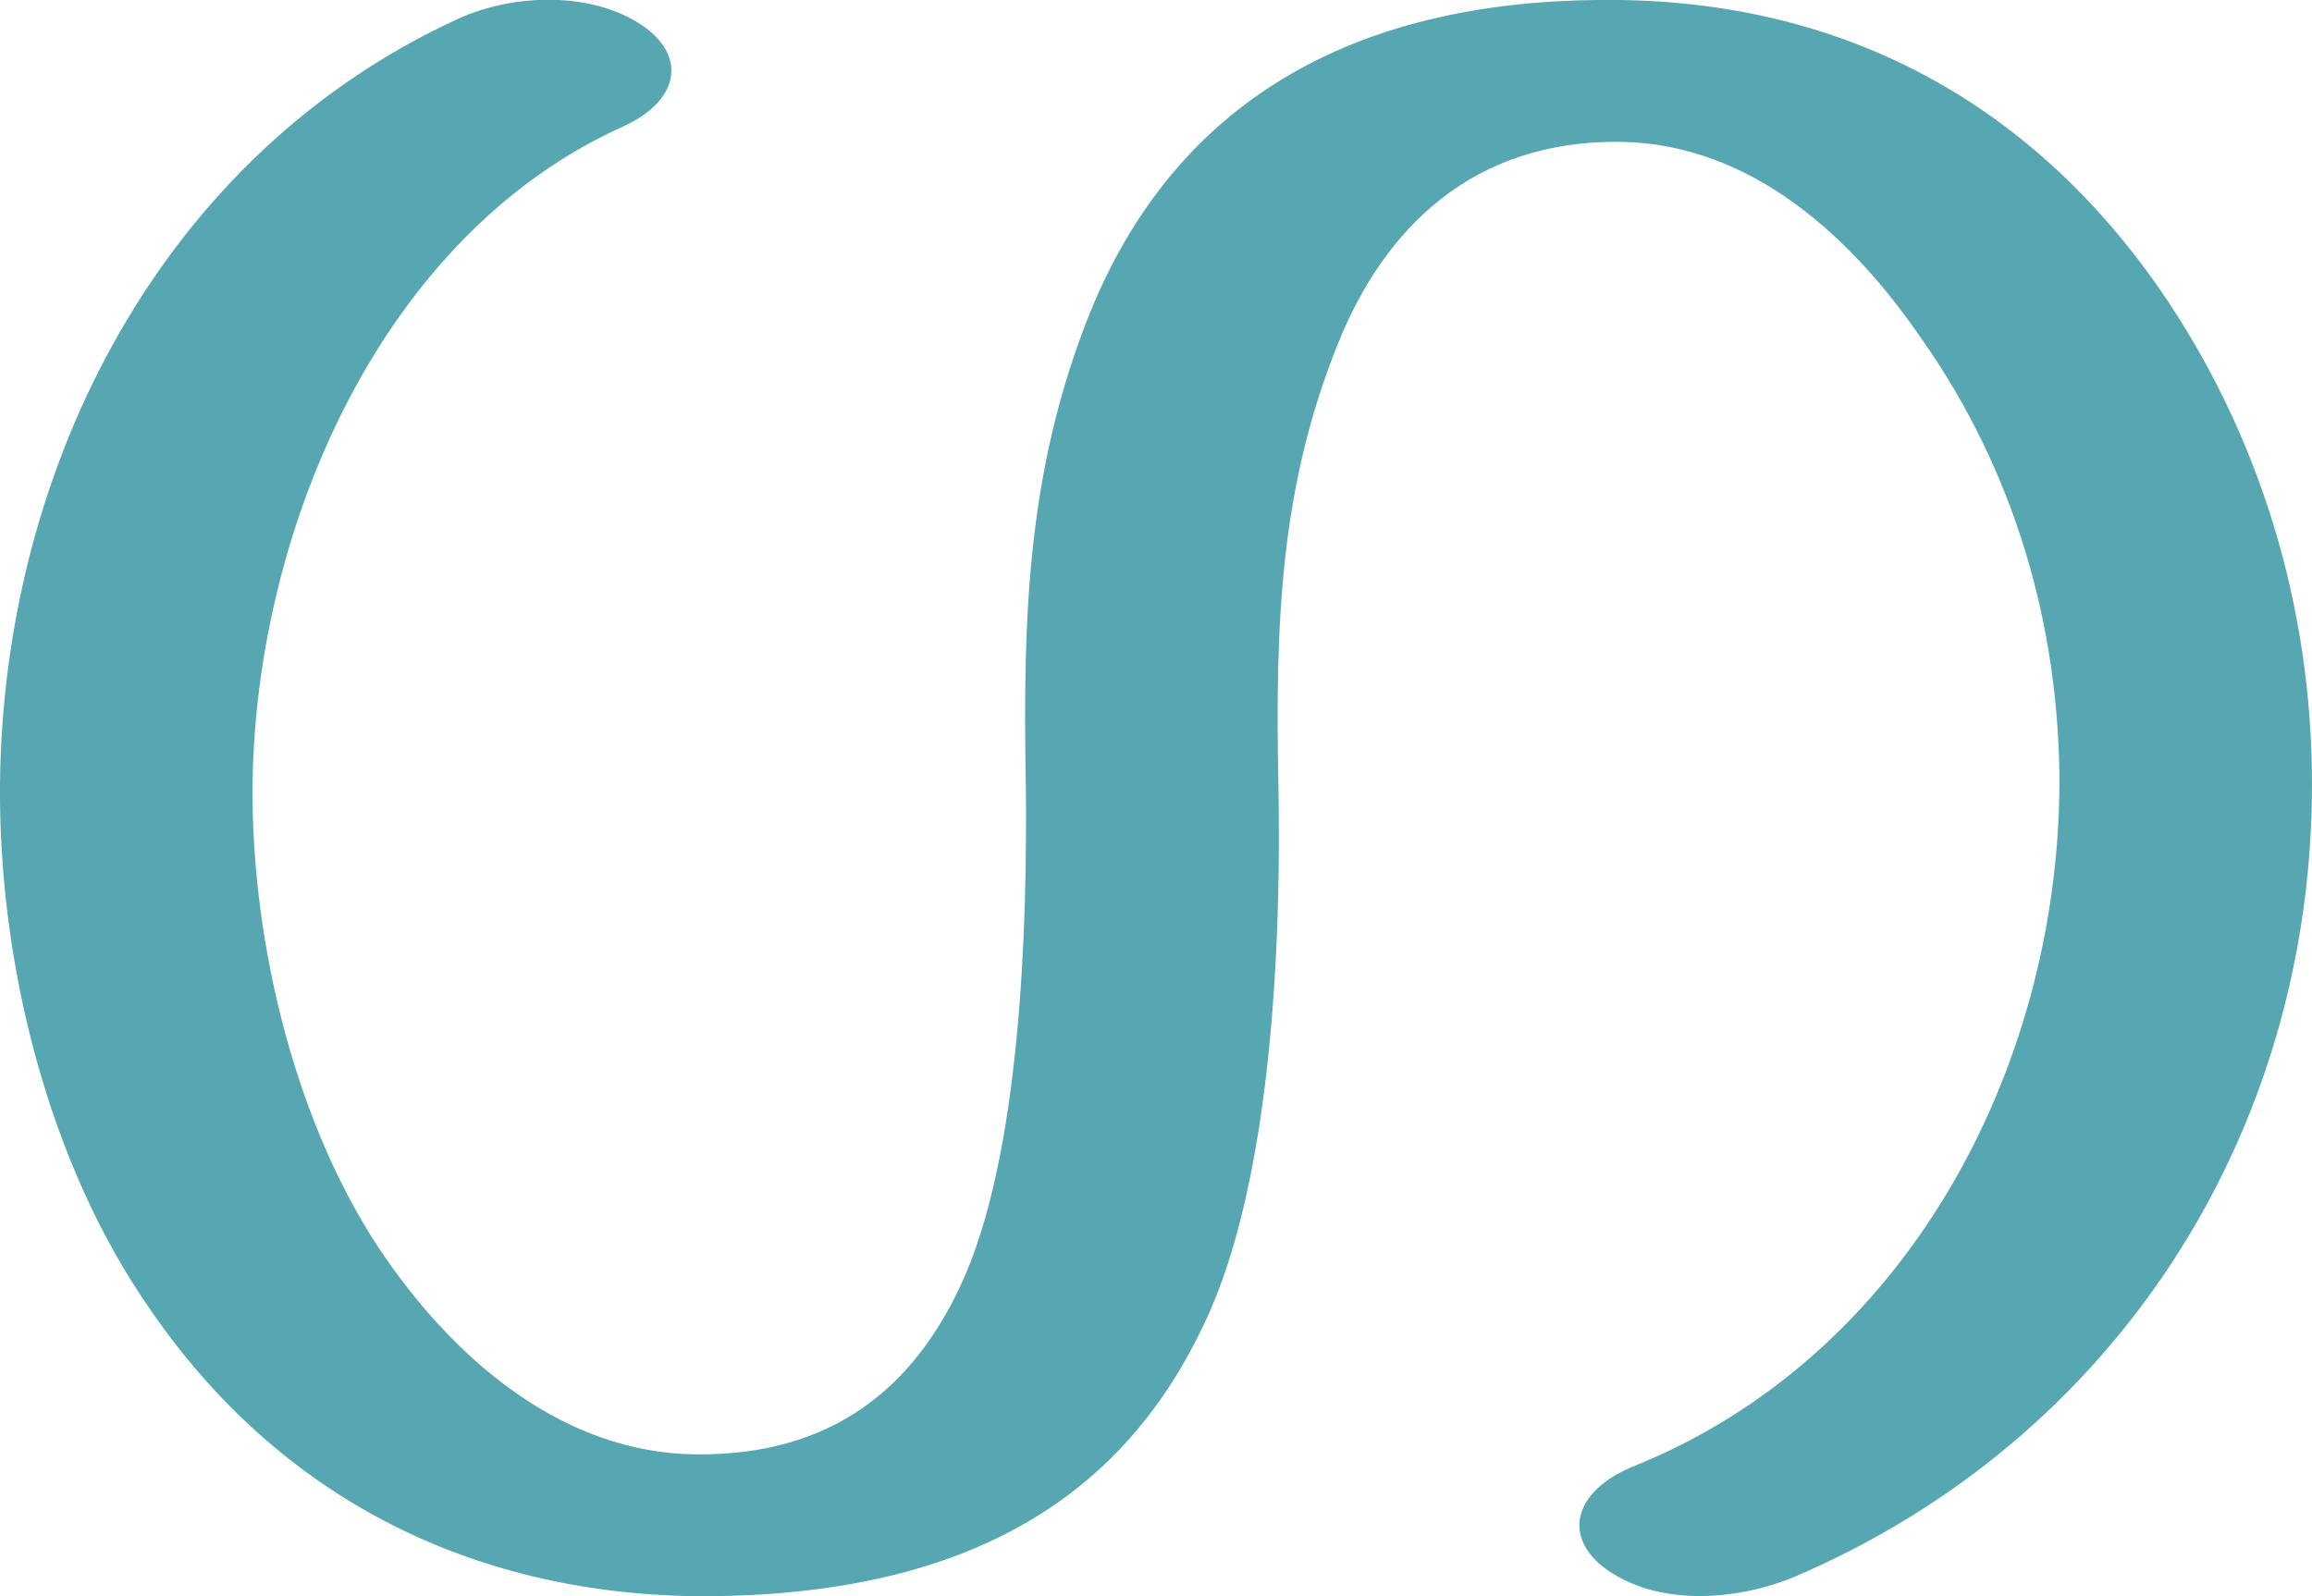 <?xml version="1.0" encoding="UTF-8"?>
<!DOCTYPE svg PUBLIC "-//W3C//DTD SVG 1.1//EN" "http://www.w3.org/Graphics/SVG/1.1/DTD/svg11.dtd">
<!-- Creator: CorelDRAW X8 -->
<svg xmlns="http://www.w3.org/2000/svg" xml:space="preserve" width="1483px" height="1024px" version="1.1" style="shape-rendering:geometricPrecision; text-rendering:geometricPrecision; image-rendering:optimizeQuality; fill-rule:evenodd; clip-rule:evenodd"
viewBox="0 0 1483 1024"
 xmlns:xlink="http://www.w3.org/1999/xlink">
 <defs>
  <style type="text/css">
   <![CDATA[
    .fil0 {fill:#57A7B3;fill-rule:nonzero}
   ]]>
  </style>
 </defs>
 <g id="Layer_x0020_1">
  <path class="fil0" d="M1028 1005c-26,-21 -17,-49 19,-64 175,-70 273,-254 274,-438 0,-102 -29,-201 -88,-285 -45,-66 -110,-126 -194,-127 -94,-1 -151,55 -181,130 -37,92 -40,179 -38,282 2,100 -4,254 -47,345 -49,105 -143,177 -327,176 -145,-2 -267,-64 -349,-183 -66,-94 -98,-223 -97,-338 2,-204 104,-404 294,-491 35,-16 86,-18 119,5 28,20 22,48 -13,64 -156,70 -236,259 -238,422 -1,102 28,222 86,305 46,66 114,124 198,125 89,1 140,-44 170,-108 39,-83 43,-232 42,-322 -2,-108 1,-202 41,-302 60,-148 186,-203 340,-201 145,2 263,66 346,185 65,94 98,205 98,318 0,224 -126,421 -333,509 -37,15 -88,19 -122,-7z"/>
 </g>
</svg>
